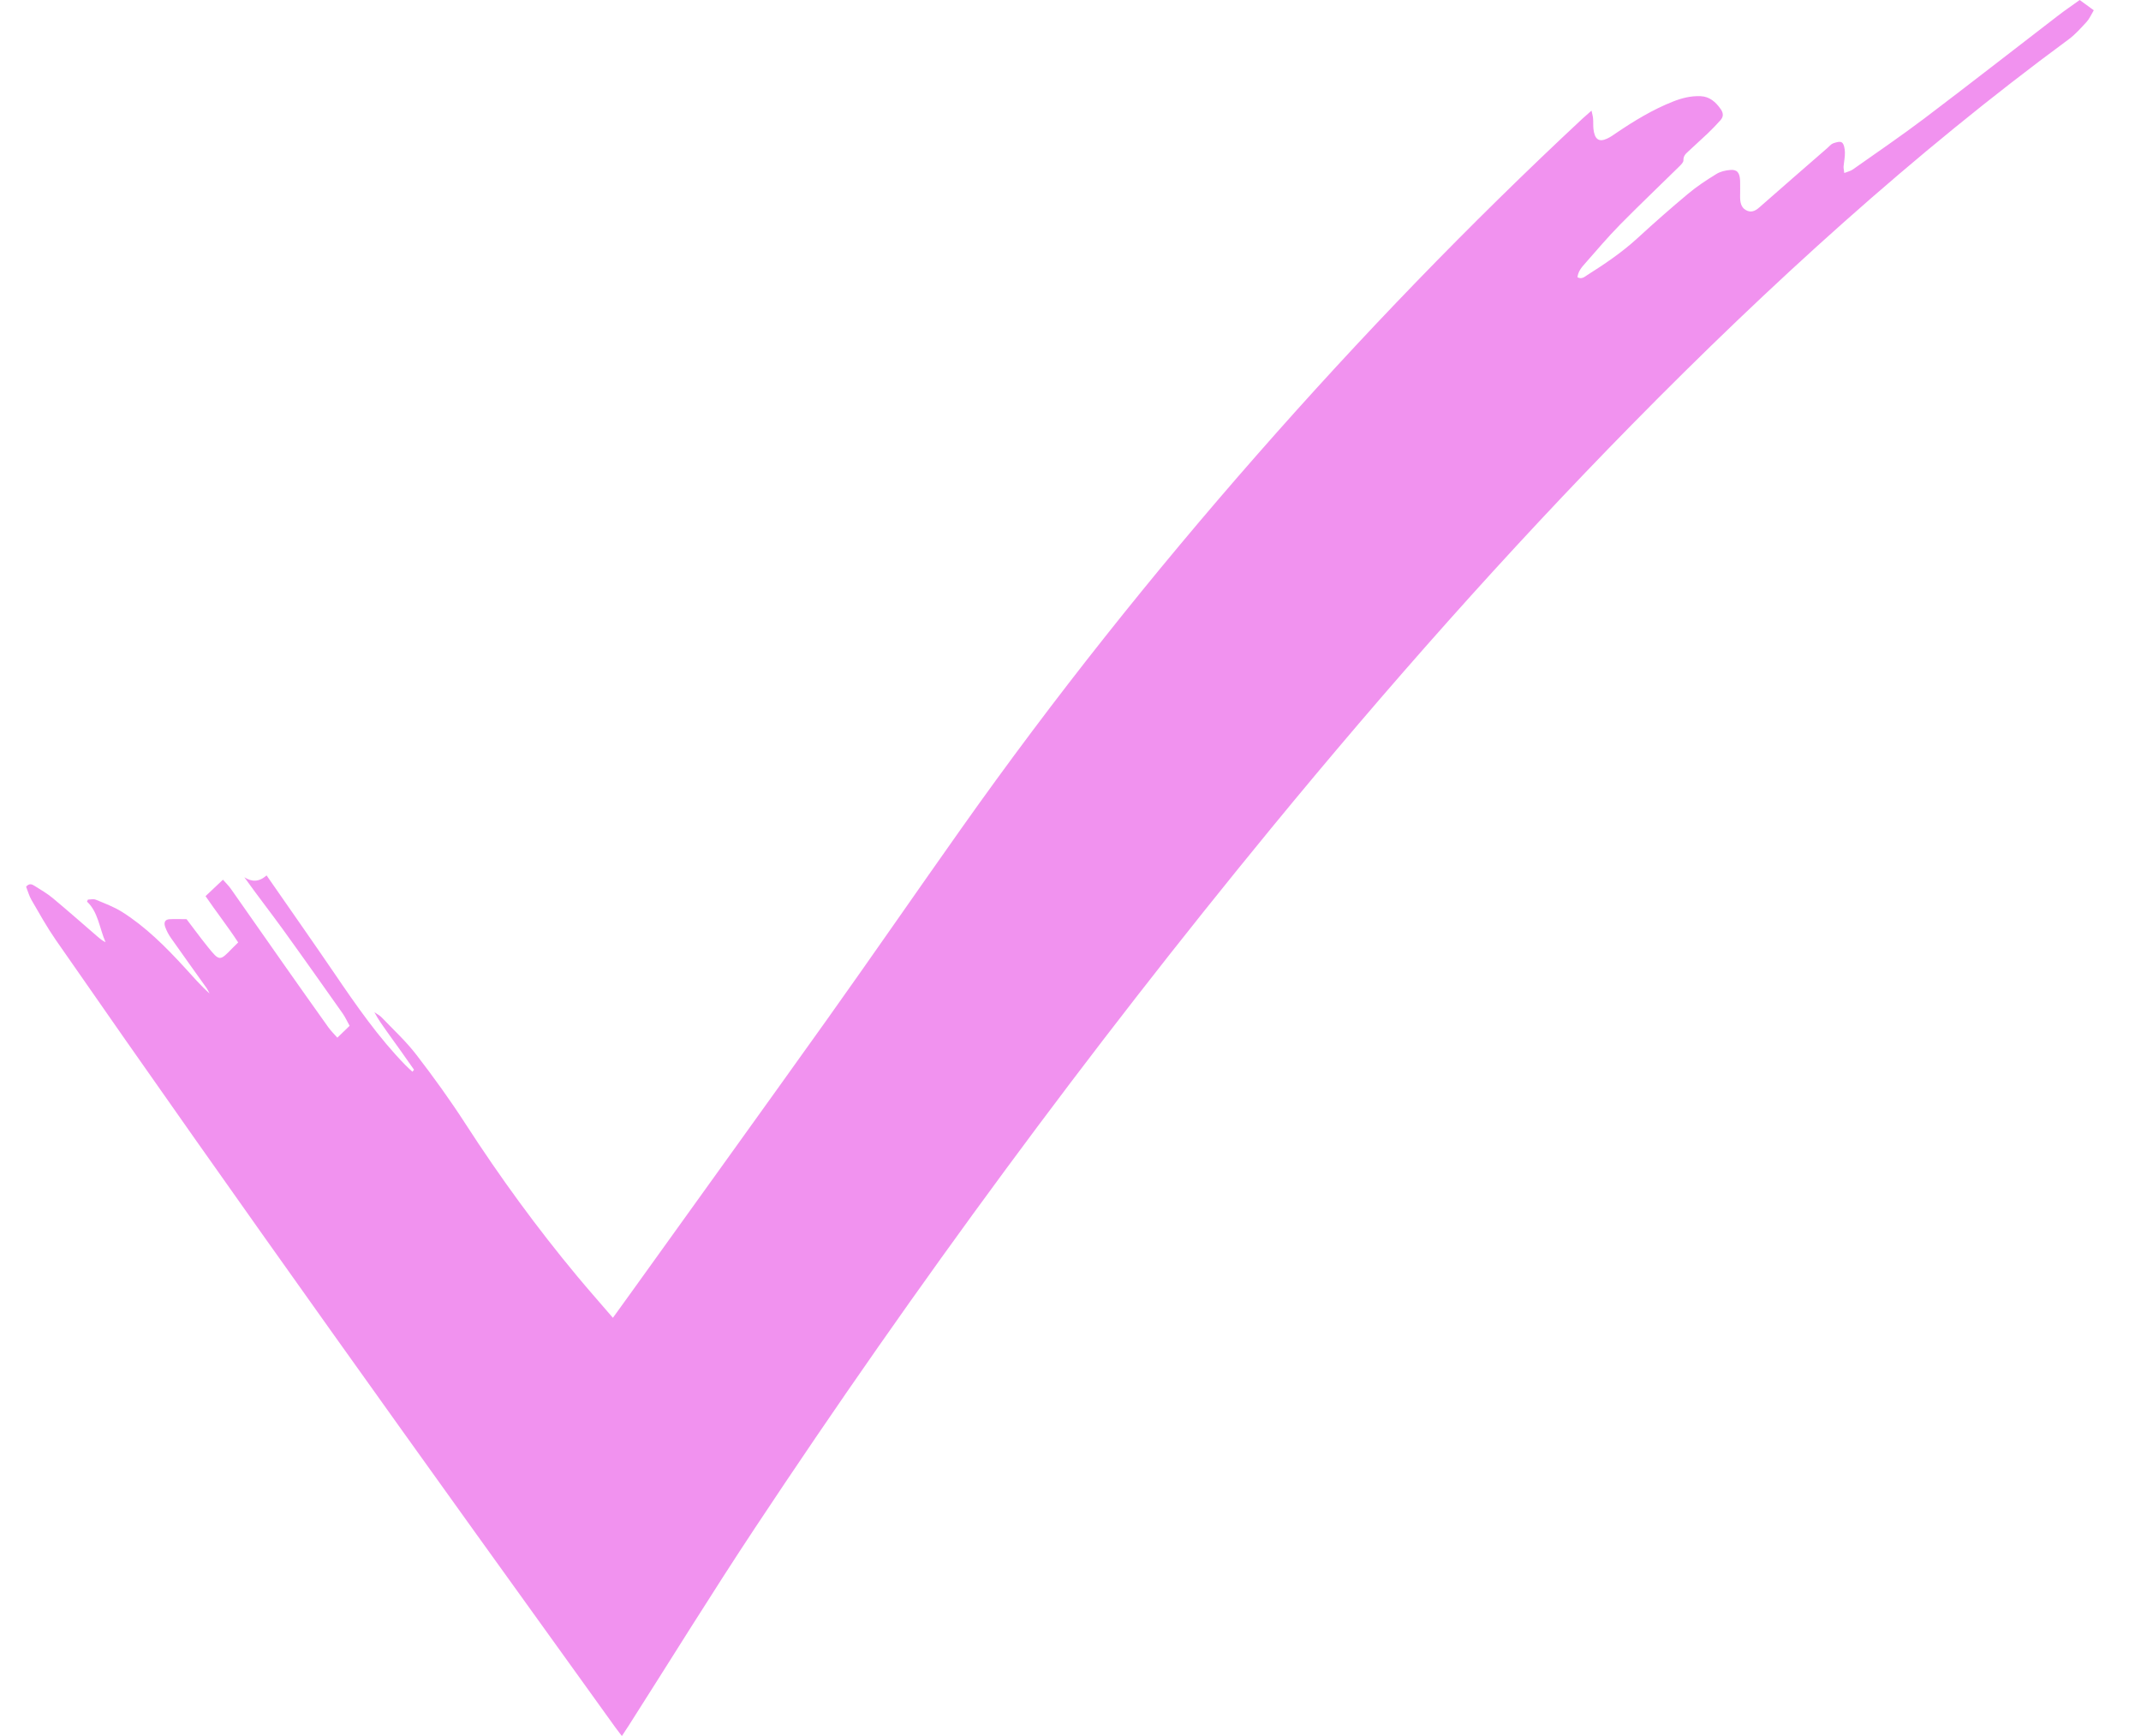 <svg width="37" height="30" viewBox="0 0 37 30" fill="none" xmlns="http://www.w3.org/2000/svg">
<path d="M10.591 22.774C10.711 22.608 10.824 22.452 10.936 22.296C12.059 20.731 13.186 19.169 14.305 17.6C15.079 16.513 15.839 15.411 16.61 14.321C18.215 12.051 19.929 9.904 21.73 7.852C23.523 5.809 25.394 3.872 27.349 2.049C27.395 2.007 27.443 1.967 27.504 1.912C27.517 1.973 27.528 2.01 27.531 2.048C27.536 2.107 27.531 2.167 27.537 2.225C27.556 2.407 27.631 2.462 27.774 2.395C27.83 2.369 27.882 2.333 27.933 2.297C28.245 2.086 28.564 1.893 28.905 1.758C29.061 1.695 29.22 1.655 29.388 1.662C29.54 1.668 29.649 1.757 29.741 1.892C29.787 1.961 29.783 2.022 29.731 2.079C29.662 2.155 29.592 2.23 29.518 2.3C29.406 2.408 29.289 2.509 29.177 2.616C29.136 2.655 29.09 2.689 29.092 2.772C29.093 2.806 29.051 2.846 29.022 2.875C28.681 3.211 28.335 3.539 27.998 3.881C27.787 4.096 27.589 4.329 27.388 4.558C27.332 4.621 27.274 4.688 27.261 4.791C27.335 4.832 27.385 4.783 27.434 4.751C27.733 4.562 28.026 4.365 28.296 4.118C28.583 3.854 28.875 3.597 29.172 3.349C29.326 3.22 29.492 3.111 29.66 3.008C29.732 2.963 29.82 2.944 29.903 2.937C30.02 2.927 30.066 2.984 30.072 3.123C30.075 3.212 30.072 3.301 30.072 3.389C30.071 3.488 30.085 3.581 30.169 3.629C30.254 3.679 30.328 3.652 30.403 3.585C30.795 3.24 31.189 2.898 31.582 2.556C31.614 2.528 31.644 2.49 31.68 2.477C31.73 2.46 31.797 2.437 31.832 2.463C31.867 2.488 31.882 2.572 31.883 2.631C31.886 2.712 31.867 2.795 31.86 2.877C31.858 2.905 31.866 2.934 31.872 2.99C31.928 2.967 31.98 2.957 32.022 2.927C32.433 2.637 32.847 2.355 33.25 2.051C34.026 1.464 34.795 0.863 35.568 0.269C35.688 0.176 35.814 0.092 35.941 0C36.021 0.058 36.095 0.112 36.184 0.178C36.136 0.258 36.107 0.328 36.062 0.376C35.963 0.483 35.864 0.596 35.751 0.679C33.08 2.646 30.592 4.906 28.208 7.331C26.037 9.539 23.968 11.878 21.973 14.307C18.816 18.153 15.841 22.188 13.045 26.408C12.301 27.531 11.589 28.685 10.862 29.825C10.827 29.88 10.791 29.934 10.747 30C10.704 29.943 10.67 29.901 10.639 29.858C7.389 25.344 4.144 20.826 0.964 16.243C0.813 16.025 0.68 15.787 0.545 15.554C0.504 15.484 0.481 15.398 0.451 15.323C0.508 15.257 0.555 15.282 0.598 15.309C0.703 15.376 0.812 15.437 0.909 15.518C1.17 15.735 1.426 15.961 1.683 16.183C1.726 16.22 1.769 16.257 1.824 16.282C1.719 16.044 1.698 15.761 1.504 15.581L1.519 15.546C1.564 15.545 1.613 15.531 1.654 15.547C1.808 15.611 1.966 15.669 2.11 15.759C2.513 16.013 2.86 16.358 3.194 16.723C3.333 16.875 3.467 17.031 3.622 17.169C3.605 17.138 3.591 17.105 3.572 17.077C3.366 16.788 3.159 16.501 2.955 16.21C2.914 16.152 2.878 16.085 2.854 16.016C2.827 15.937 2.855 15.89 2.927 15.885C3.021 15.879 3.115 15.884 3.224 15.884C3.34 16.035 3.463 16.205 3.594 16.367C3.793 16.613 3.799 16.61 4.011 16.39C4.041 16.359 4.071 16.33 4.116 16.286C3.932 16.004 3.735 15.755 3.552 15.486C3.651 15.393 3.746 15.303 3.853 15.202C3.899 15.255 3.95 15.303 3.99 15.36C4.296 15.794 4.6 16.232 4.906 16.667C5.161 17.03 5.417 17.392 5.674 17.752C5.718 17.814 5.772 17.866 5.83 17.932C5.903 17.861 5.967 17.799 6.042 17.727C5.999 17.649 5.966 17.577 5.923 17.515C5.578 17.027 5.233 16.537 4.883 16.053C4.667 15.755 4.441 15.466 4.223 15.16C4.349 15.239 4.47 15.248 4.607 15.128C4.654 15.195 4.698 15.259 4.742 15.322C5.087 15.819 5.434 16.314 5.775 16.814C6.157 17.376 6.543 17.932 7.005 18.405C7.044 18.445 7.086 18.482 7.127 18.52C7.136 18.509 7.146 18.497 7.155 18.486C7.081 18.381 7.008 18.275 6.933 18.17C6.853 18.057 6.772 17.945 6.691 17.833C6.614 17.725 6.537 17.618 6.47 17.492C6.514 17.523 6.564 17.547 6.601 17.587C6.803 17.798 7.017 17.995 7.197 18.229C7.492 18.612 7.778 19.008 8.044 19.42C8.642 20.345 9.283 21.223 9.973 22.052C10.172 22.291 10.377 22.523 10.592 22.773L10.591 22.774Z" fill="#F192EF"/>
</svg>
